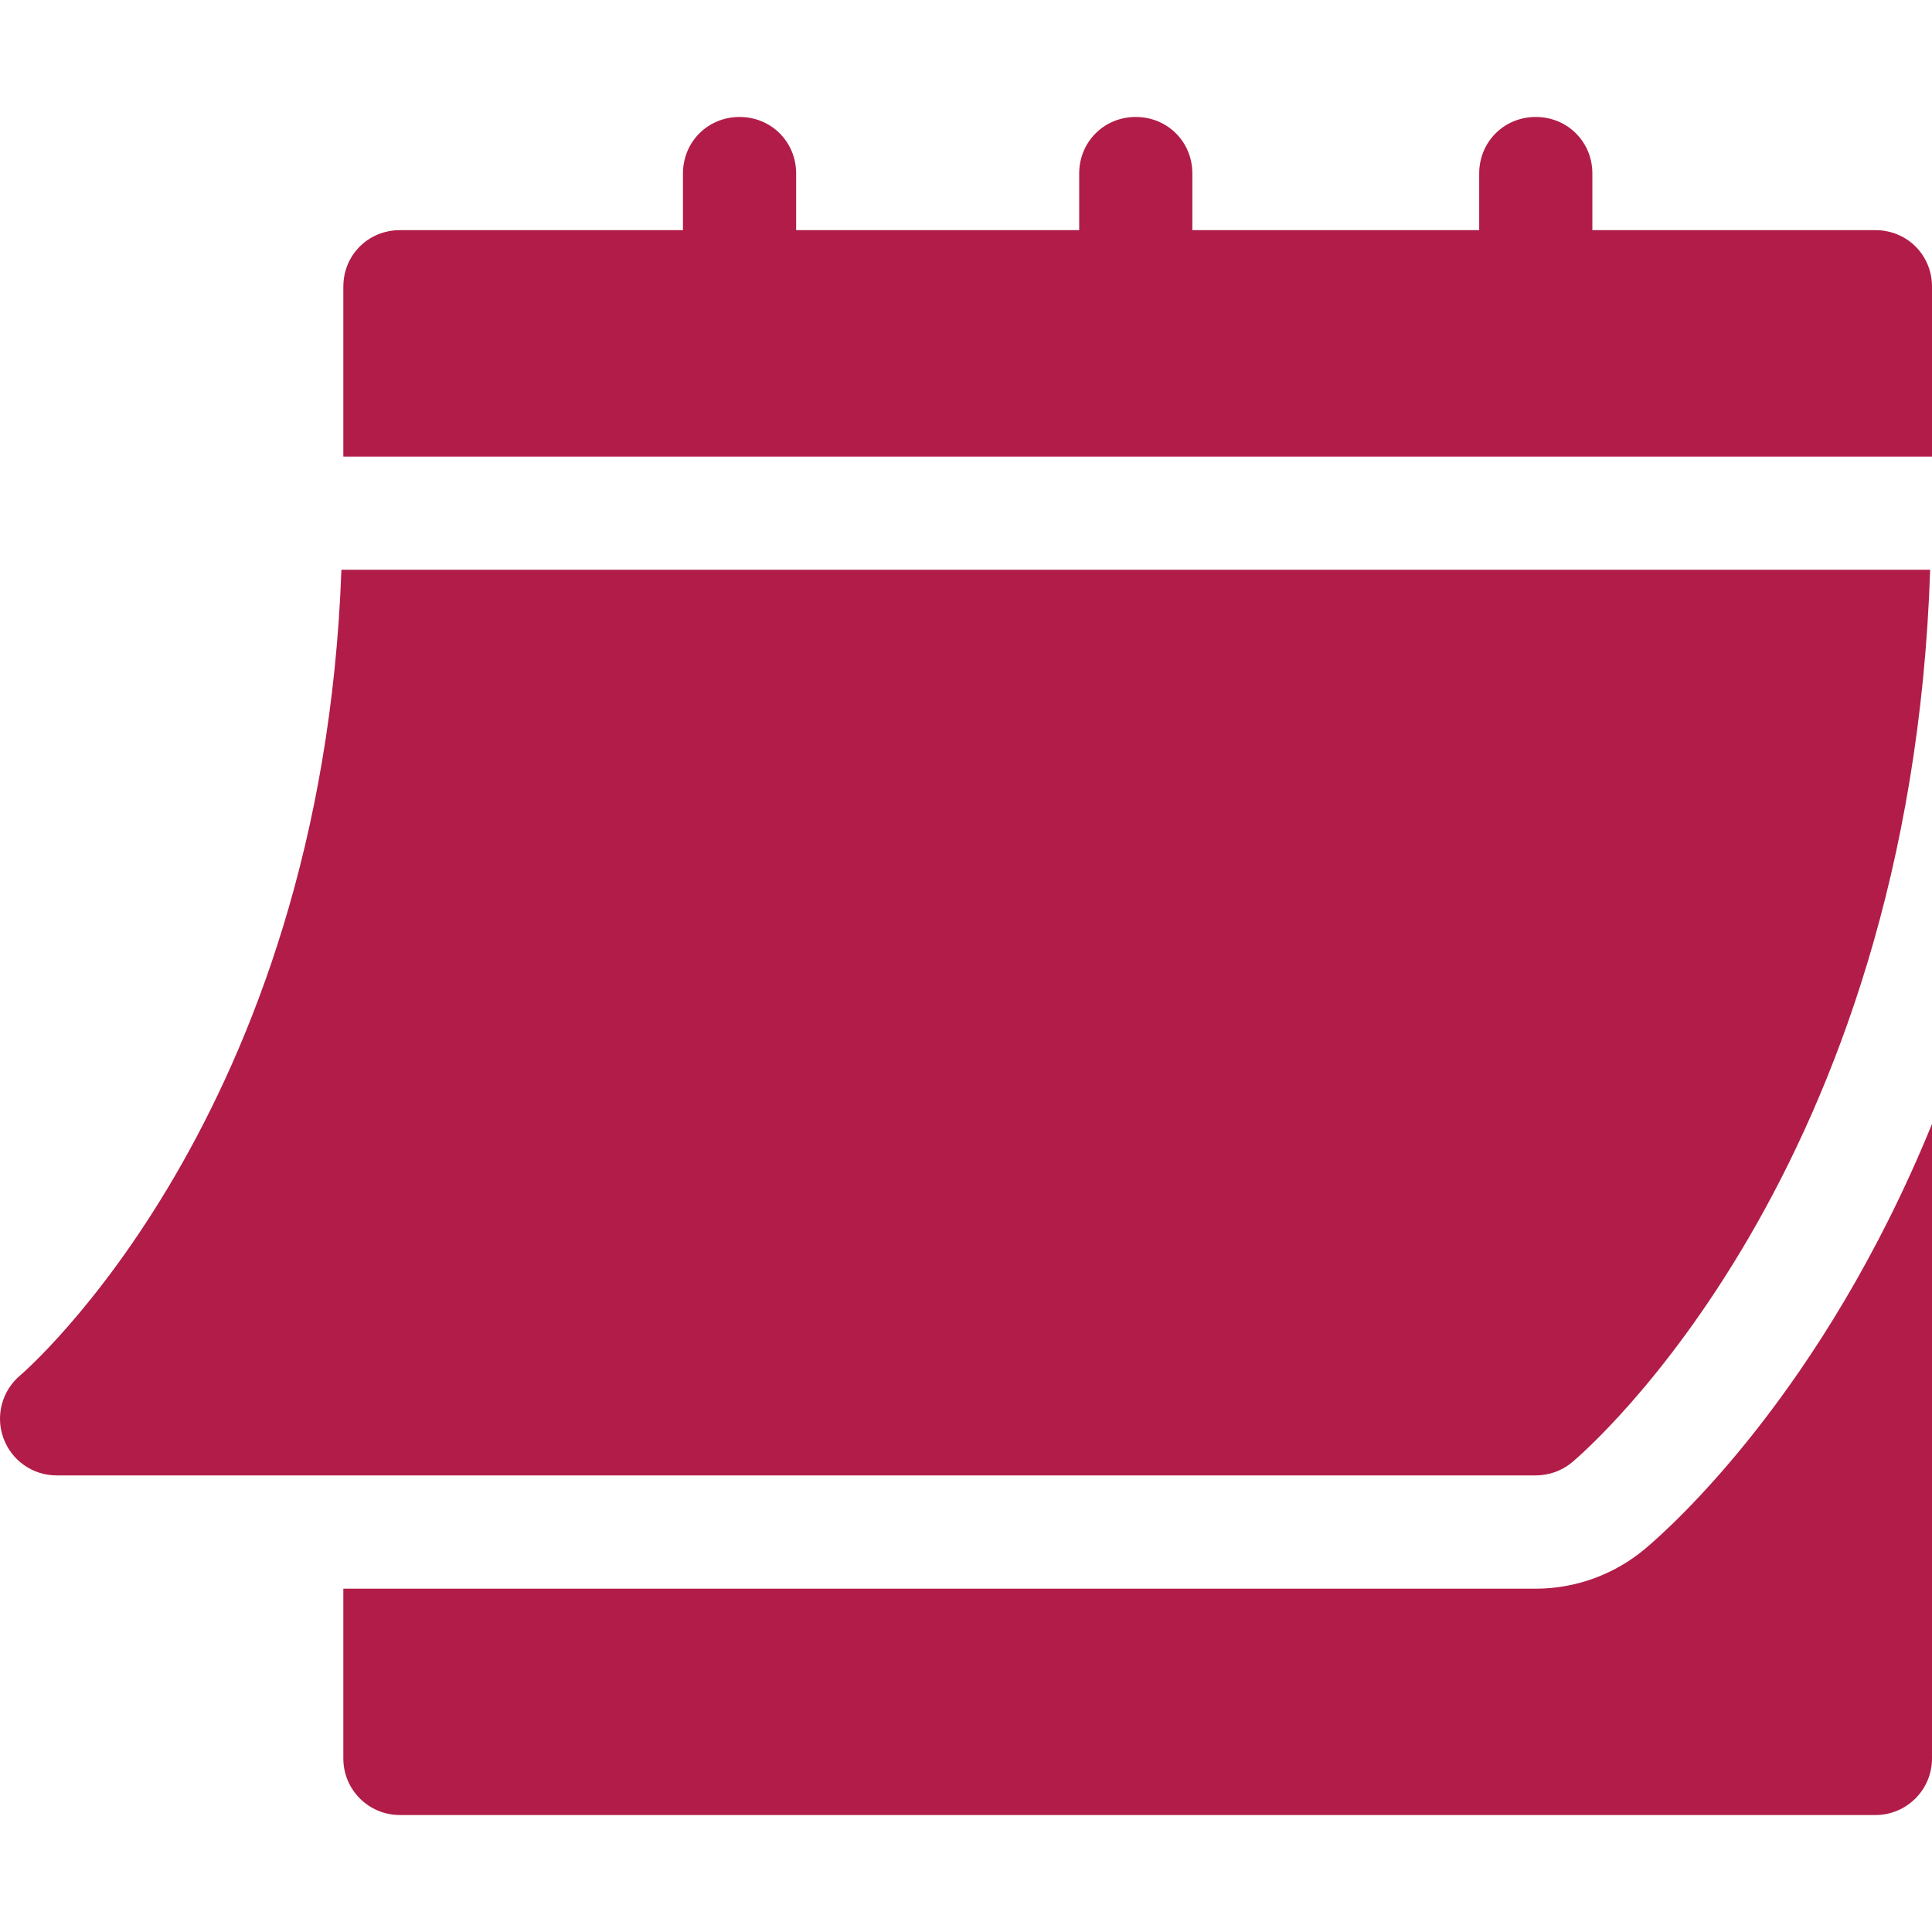 <svg width="24" height="24" viewBox="0 0 24 24" fill="none" xmlns="http://www.w3.org/2000/svg">
    <g clip-path="url(#calrendar)">
        <path d="M0.702 18.328H19.078C19.243 18.328 19.402 18.271 19.528 18.166C19.705 18.018 23.731 14.554 23.977 7.078H4.241C3.997 13.864 0.289 17.054 0.25 17.086C0.024 17.277 -0.059 17.589 0.043 17.866C0.144 18.143 0.407 18.328 0.702 18.328Z" fill="#B11D48"/>
        <path d="M23.297 2.859H19.781V2.156C19.781 1.762 19.472 1.453 19.078 1.453C18.684 1.453 18.375 1.762 18.375 2.156V2.859H14.812V2.156C14.812 1.762 14.503 1.453 14.109 1.453C13.715 1.453 13.406 1.762 13.406 2.156V2.859H9.89V2.156C9.89 1.762 9.581 1.453 9.187 1.453C8.793 1.453 8.484 1.762 8.484 2.156V2.859H4.968C4.574 2.859 4.265 3.168 4.265 3.562V5.672H24V3.562C24 3.168 23.691 2.859 23.297 2.859Z" fill="#B11D48"/>
        <path d="M20.431 19.244C20.049 19.562 19.57 19.735 19.078 19.735H4.265V21.844C4.265 22.233 4.579 22.547 4.968 22.547H23.297C23.685 22.547 24 22.233 24 21.844V13.962C22.644 17.288 20.753 18.975 20.431 19.244Z" fill="#B11D48"/>
    </g>
    <defs>
        <clipPath id="calrendar">
            <rect width="24" height="24" fill="white"/>
        </clipPath>
    </defs>
</svg>